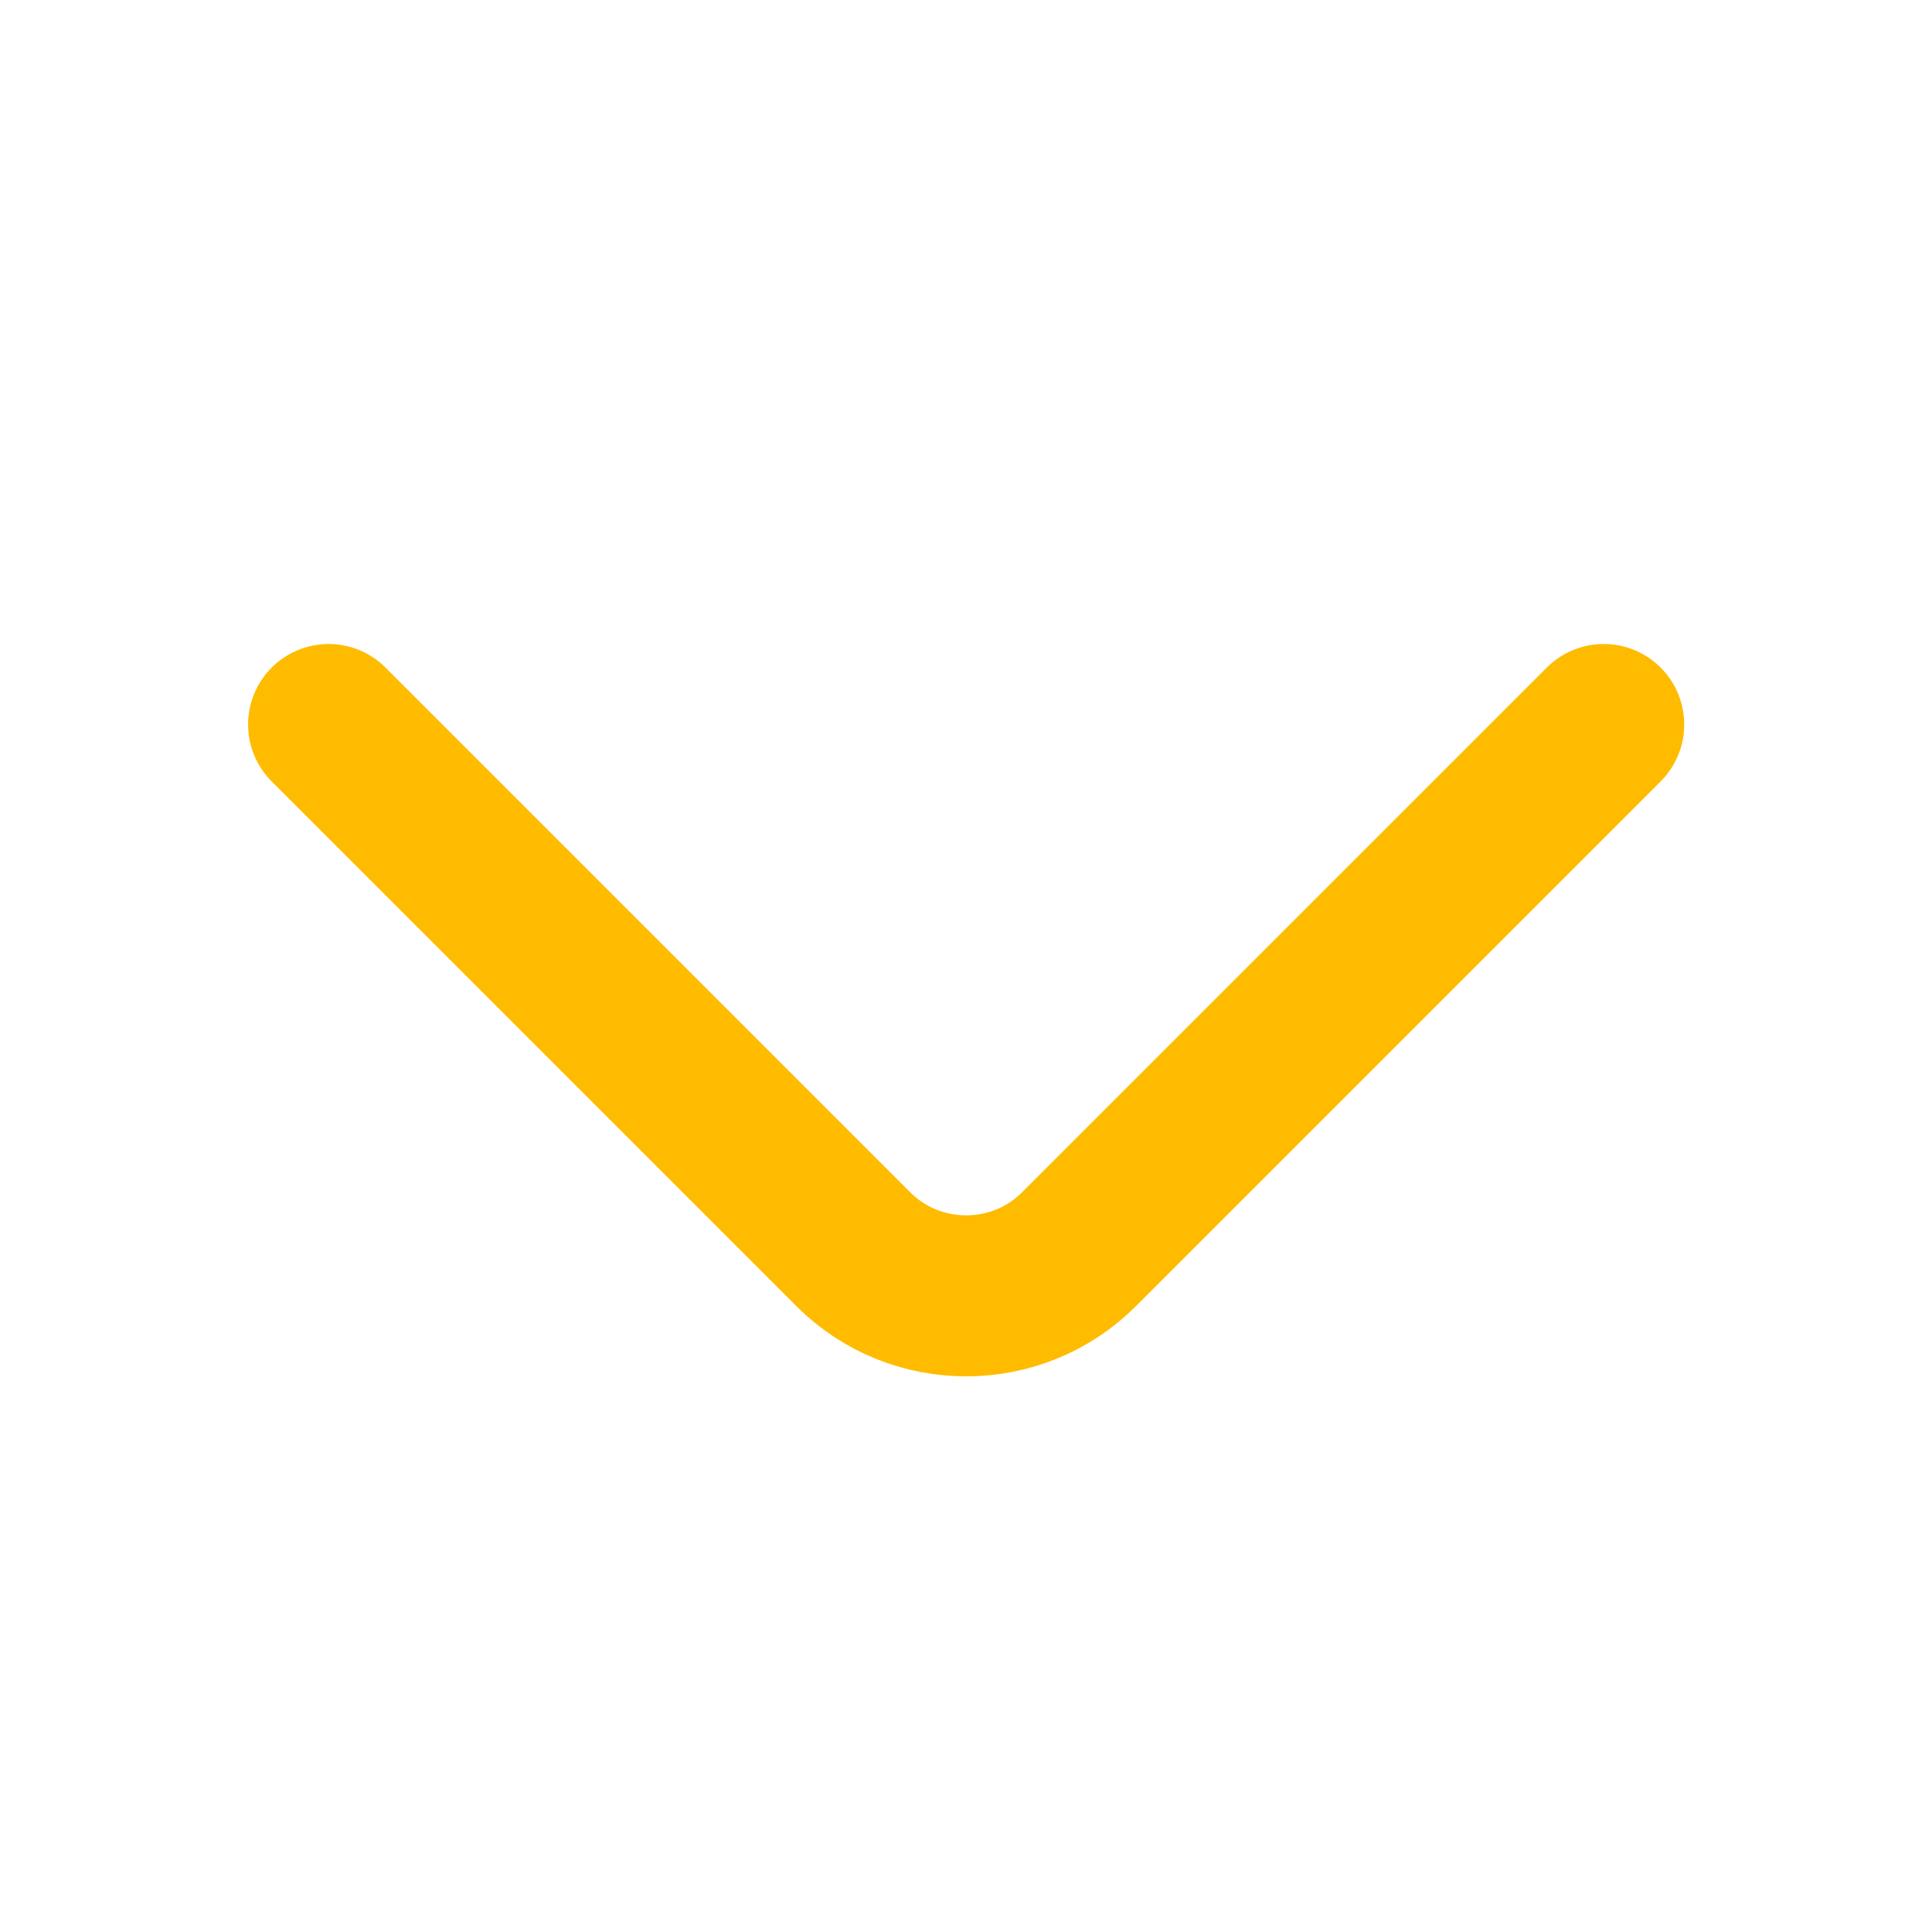 <svg width="12" height="12" viewBox="0 0 12 12" fill="none" xmlns="http://www.w3.org/2000/svg">
<path d="M9.961 4.5L6.701 7.76C6.316 8.145 5.686 8.145 5.301 7.76L2.041 4.5" stroke="#FFBB00" stroke-miterlimit="10" stroke-linecap="round" stroke-linejoin="round"/>
</svg>
